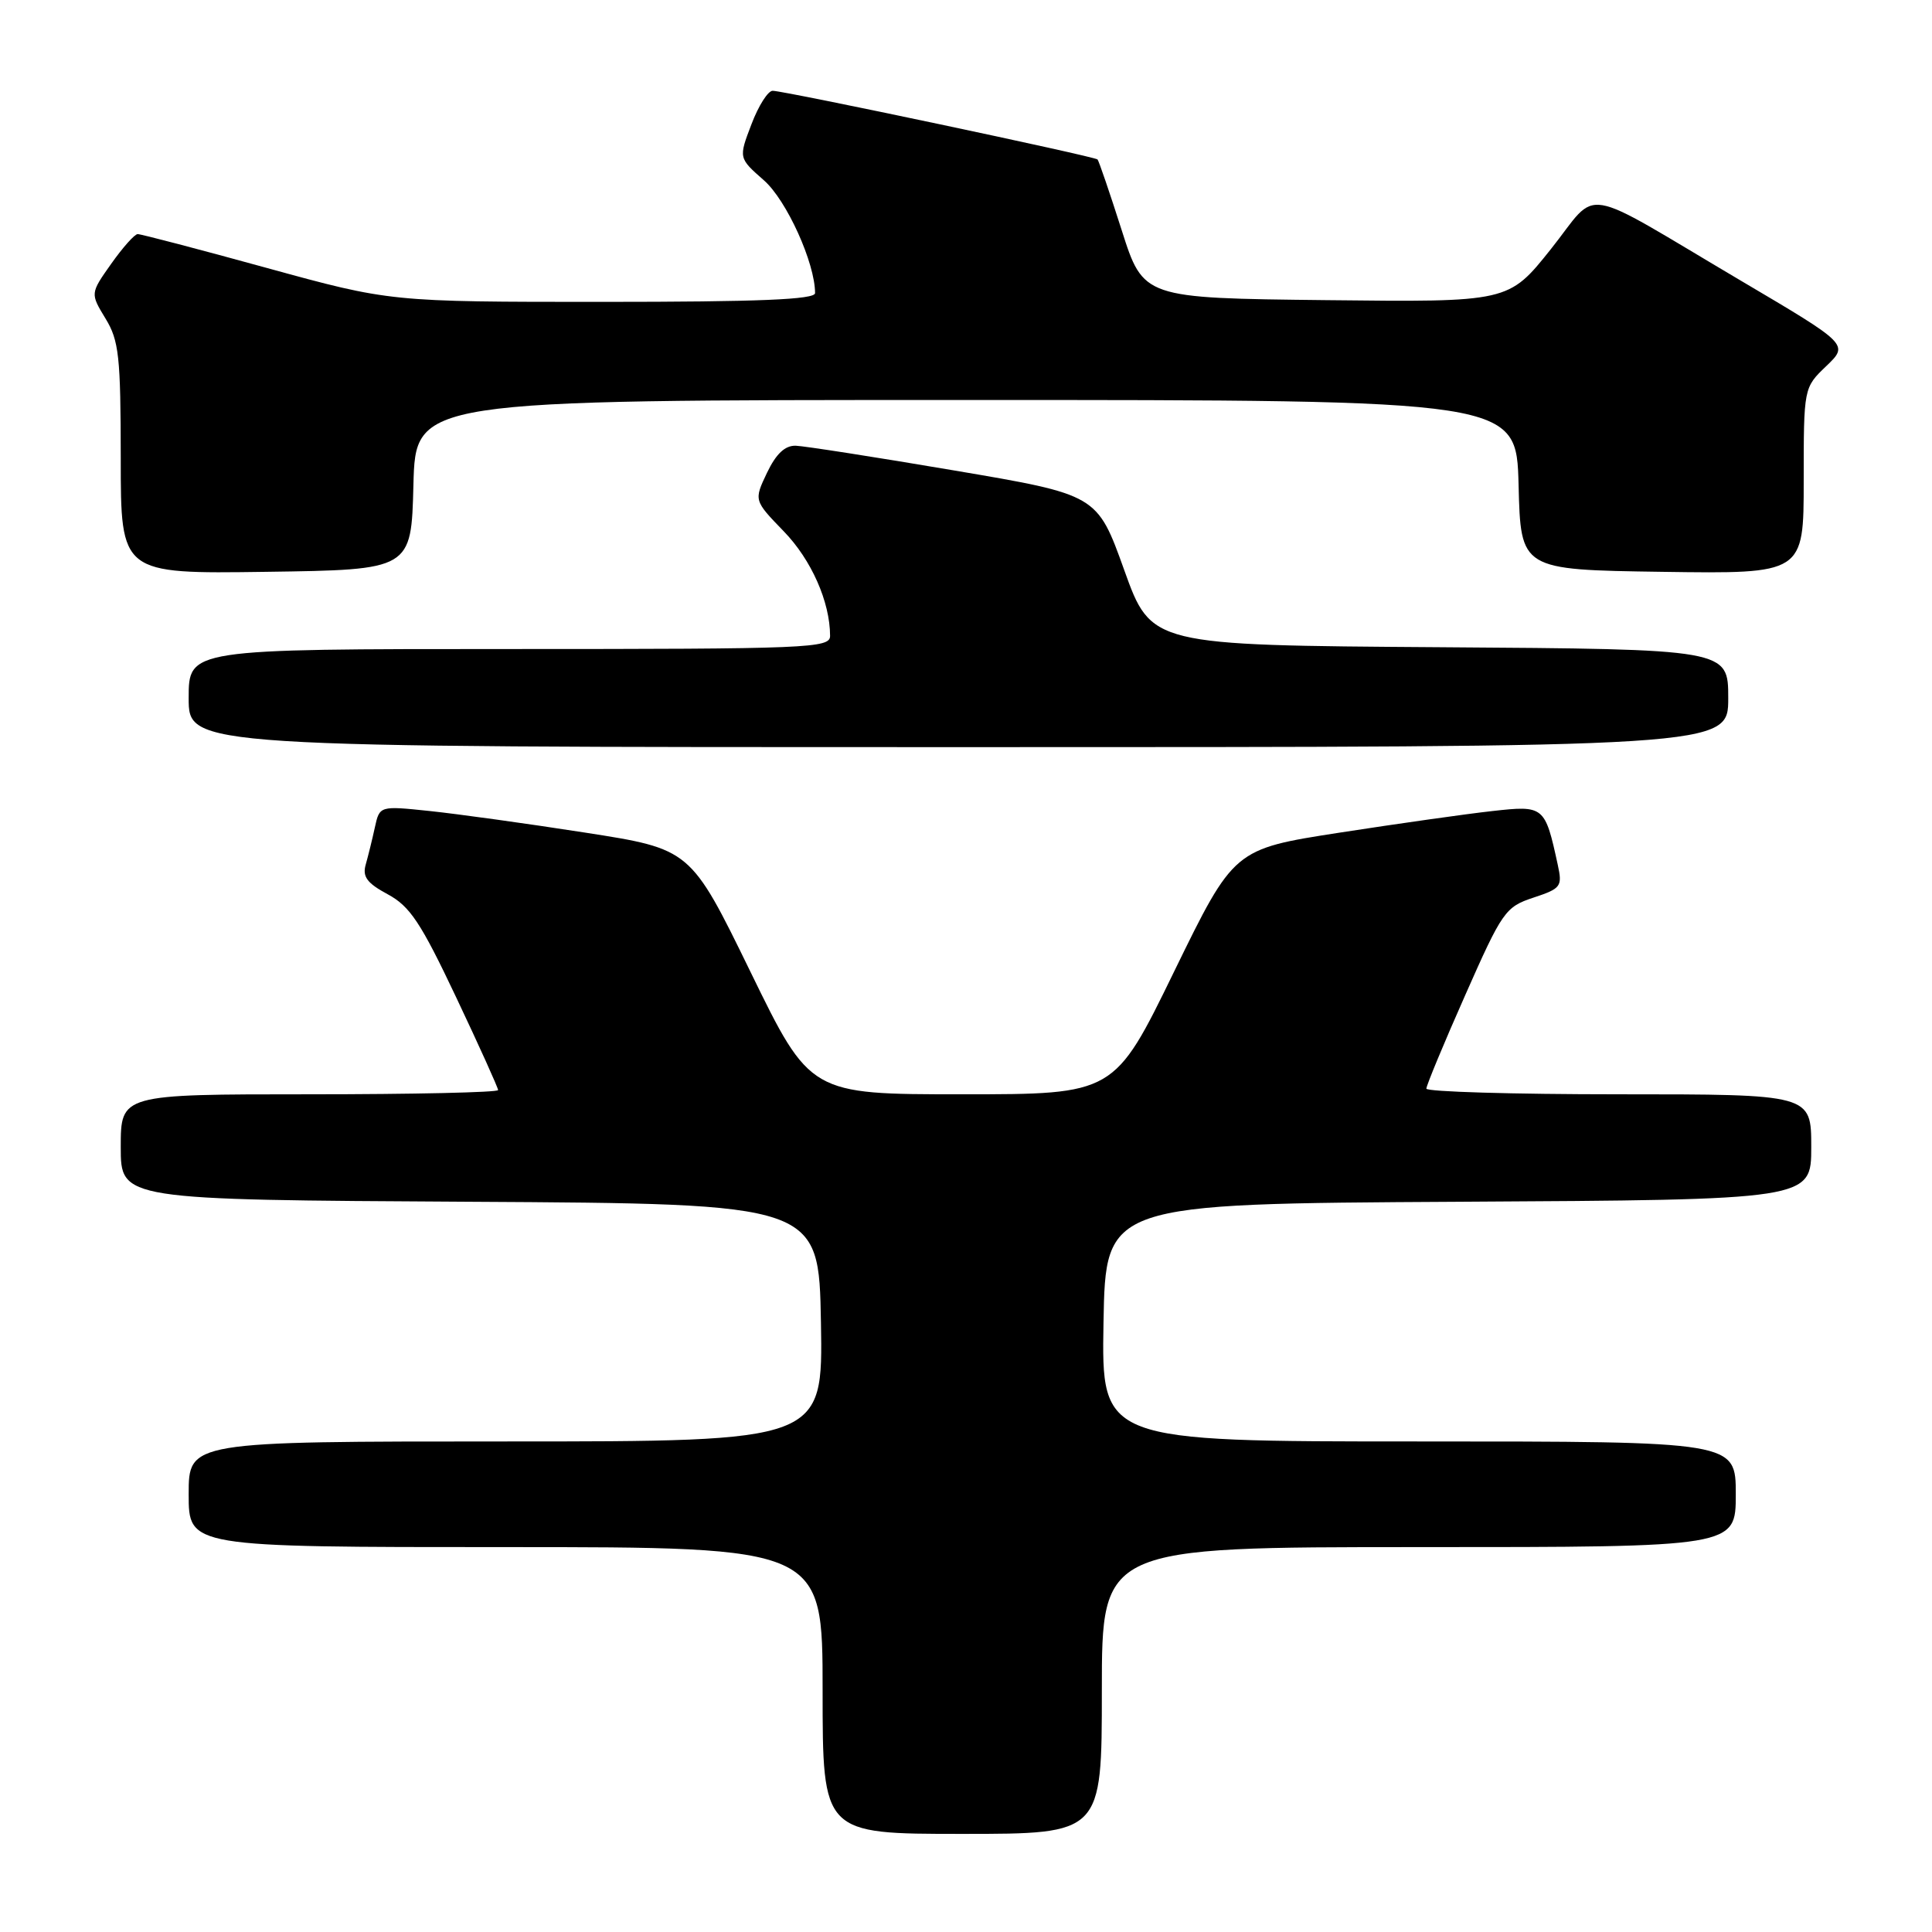 <?xml version="1.0" encoding="UTF-8" standalone="no"?>
<!DOCTYPE svg PUBLIC "-//W3C//DTD SVG 1.1//EN" "http://www.w3.org/Graphics/SVG/1.1/DTD/svg11.dtd" >
<svg xmlns="http://www.w3.org/2000/svg" xmlns:xlink="http://www.w3.org/1999/xlink" version="1.1" viewBox="0 0 256 256">
 <g >
 <path fill="currentColor"
d=" M 146.00 224.00 C 146.00 205.00 146.00 205.00 188.00 205.00 C 230.00 205.00 230.00 205.00 230.00 198.00 C 230.00 191.00 230.00 191.00 187.97 191.00 C 145.95 191.00 145.95 191.00 146.22 175.25 C 146.50 159.50 146.50 159.50 193.25 159.24 C 240.00 158.98 240.00 158.98 240.00 151.99 C 240.00 145.00 240.00 145.00 214.50 145.00 C 200.47 145.00 189.00 144.66 189.00 144.25 C 189.00 143.84 191.31 138.26 194.15 131.86 C 199.06 120.75 199.47 120.17 203.19 118.94 C 206.85 117.73 207.04 117.47 206.41 114.58 C 204.72 106.80 204.60 106.70 197.73 107.47 C 194.30 107.85 185.20 109.14 177.50 110.33 C 163.50 112.50 163.50 112.50 155.57 128.75 C 147.65 145.00 147.65 145.00 127.50 145.00 C 107.35 145.00 107.35 145.00 99.43 128.75 C 91.50 112.50 91.50 112.50 77.50 110.32 C 69.80 109.12 60.53 107.84 56.90 107.46 C 50.30 106.77 50.30 106.77 49.67 109.64 C 49.33 111.21 48.78 113.43 48.46 114.56 C 48.00 116.17 48.63 117.02 51.38 118.50 C 54.33 120.09 55.77 122.27 60.44 132.14 C 63.50 138.60 66.00 144.14 66.00 144.44 C 66.00 144.75 54.75 145.00 41.00 145.00 C 16.00 145.00 16.00 145.00 16.00 151.99 C 16.00 158.98 16.00 158.98 62.25 159.24 C 108.50 159.50 108.50 159.50 108.78 175.25 C 109.05 191.00 109.05 191.00 67.03 191.00 C 25.00 191.00 25.00 191.00 25.00 198.00 C 25.00 205.00 25.00 205.00 67.00 205.00 C 109.00 205.00 109.00 205.00 109.00 224.00 C 109.00 243.00 109.00 243.00 127.50 243.00 C 146.00 243.00 146.00 243.00 146.00 224.00 Z  M 229.00 92.51 C 229.00 86.02 229.00 86.02 190.77 85.76 C 152.54 85.50 152.54 85.50 148.96 75.52 C 145.38 65.55 145.38 65.55 126.44 62.34 C 116.02 60.57 106.57 59.10 105.44 59.06 C 104.01 59.02 102.83 60.14 101.63 62.65 C 99.89 66.31 99.89 66.31 103.85 70.40 C 107.51 74.17 109.98 79.75 109.99 84.25 C 110.00 85.89 107.31 86.00 67.50 86.00 C 25.00 86.00 25.00 86.00 25.00 92.50 C 25.00 99.00 25.00 99.00 127.00 99.00 C 229.00 99.00 229.00 99.00 229.00 92.51 Z  M 54.78 64.25 C 55.07 53.00 55.07 53.00 128.00 53.00 C 200.93 53.00 200.93 53.00 201.22 64.25 C 201.50 75.50 201.50 75.50 220.25 75.77 C 239.00 76.04 239.00 76.04 239.00 63.71 C 239.00 51.37 239.00 51.37 241.99 48.51 C 244.98 45.64 244.98 45.64 230.74 37.23 C 208.83 24.28 212.03 24.82 205.49 33.02 C 199.89 40.04 199.89 40.04 175.69 39.77 C 151.50 39.50 151.50 39.50 148.63 30.50 C 147.05 25.55 145.61 21.34 145.43 21.13 C 145.07 20.73 104.16 12.08 102.39 12.03 C 101.77 12.01 100.50 14.01 99.57 16.47 C 97.86 20.94 97.86 20.94 101.22 23.89 C 104.23 26.53 108.00 34.85 108.00 38.84 C 108.00 39.69 100.57 40.00 79.85 40.00 C 51.71 40.00 51.71 40.00 35.34 35.50 C 26.34 33.02 18.64 31.01 18.24 31.02 C 17.83 31.03 16.25 32.81 14.73 34.96 C 11.96 38.88 11.96 38.88 13.97 42.19 C 15.77 45.13 15.99 47.22 16.00 60.77 C 16.00 76.04 16.00 76.04 35.25 75.77 C 54.50 75.50 54.50 75.50 54.78 64.25 Z "/>
</g>
</svg>